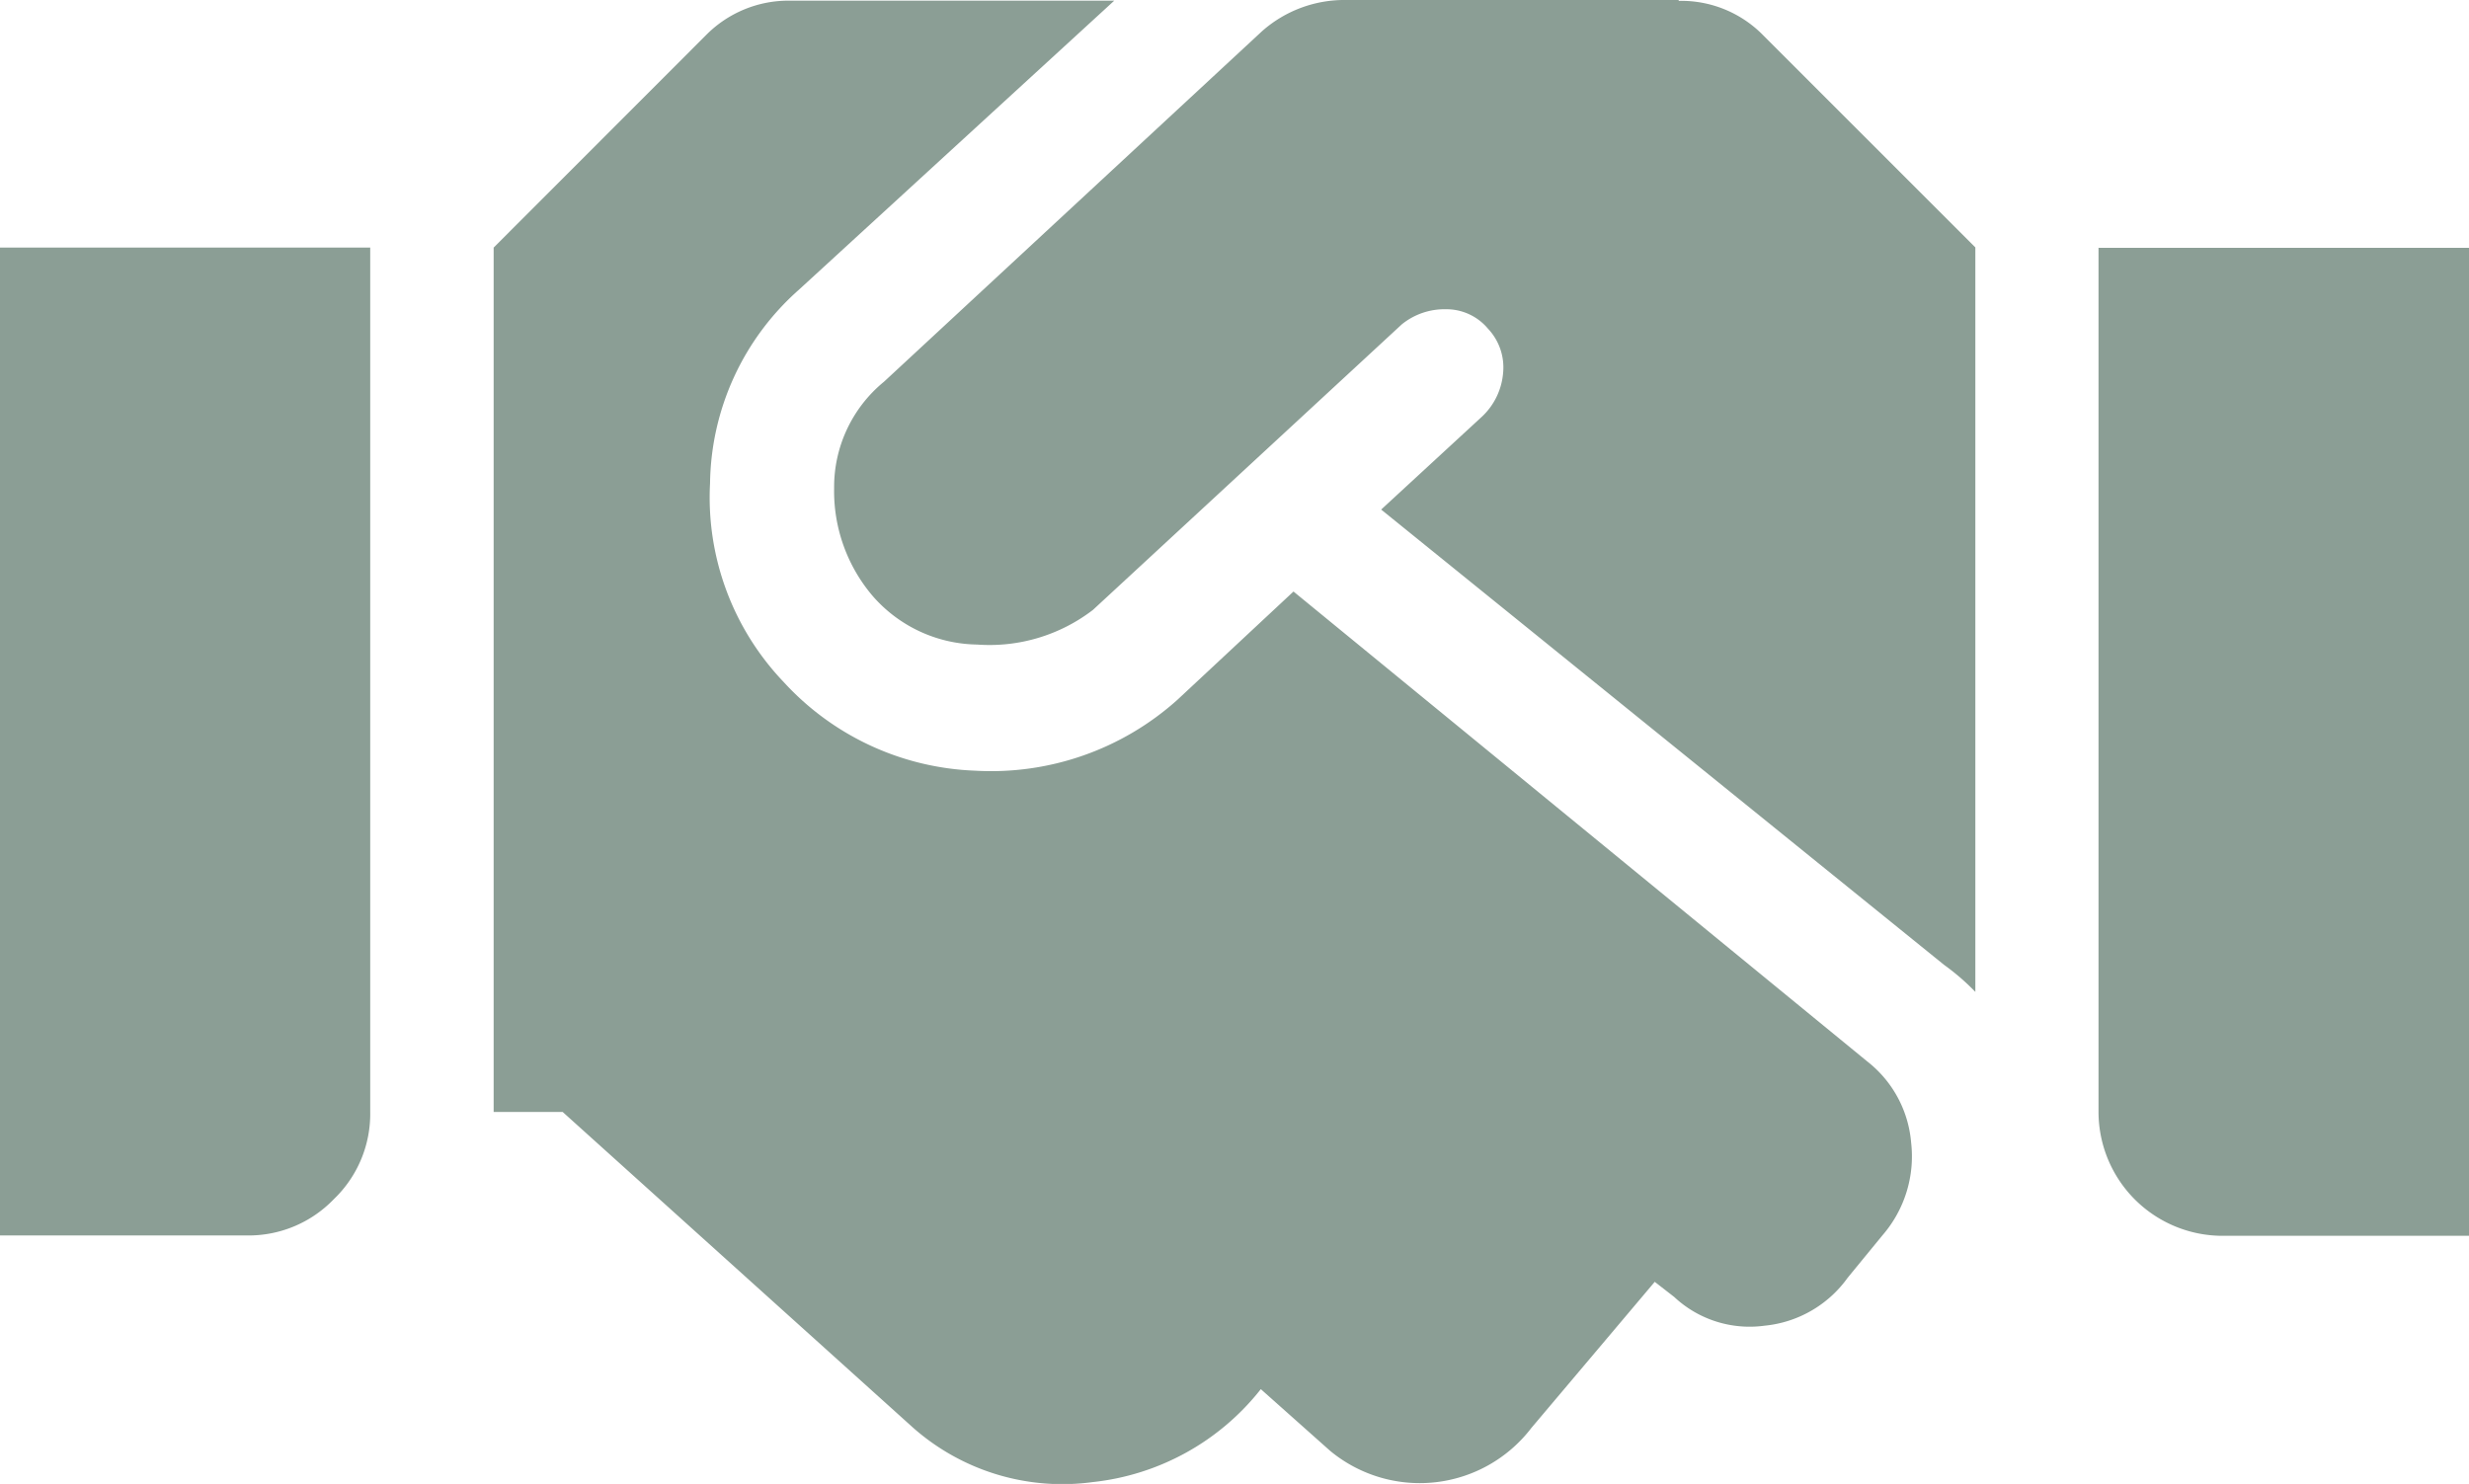 <svg xmlns="http://www.w3.org/2000/svg" viewBox="0 0 48.97 29.439"><defs><style>.a{fill:#8b9e95;}</style></defs><g transform="translate(0 0.1)"><path class="a" d="M0,24.41V4.812H7.343v17.15a2.343,2.343,0,0,1-.721,1.727A2.343,2.343,0,0,1,4.9,24.41Zm37.033-3.454a2.281,2.281,0,0,1,.872,1.609,2.391,2.391,0,0,1-.57,1.844l-.687.838A2.3,2.3,0,0,1,35,26.2a2.189,2.189,0,0,1-1.794-.57l-.386-.3-2.448,2.9a2.786,2.786,0,0,1-3.99.453l-1.375-1.224a4.907,4.907,0,0,1-3.336,1.844,4.472,4.472,0,0,1-3.554-1.073l-6.957-6.27H9.791V4.812L14,.6a2.3,2.3,0,0,1,1.676-.687H22.1L15.843,5.65a5.212,5.212,0,0,0-1.76,3.839,5.3,5.3,0,0,0,1.459,3.94,5.418,5.418,0,0,0,3.789,1.76,5.53,5.53,0,0,0,4.024-1.408l2.3-2.146ZM33.295-.083A2.276,2.276,0,0,1,34.971.6l4.208,4.208v14.77a4.582,4.582,0,0,0-.62-.536L27.394,10.009l2-1.844a1.34,1.34,0,0,0,.419-.872,1.12,1.12,0,0,0-.3-.872,1.075,1.075,0,0,0-.838-.386,1.345,1.345,0,0,0-.872.3L21.677,12a3.37,3.37,0,0,1-2.3.687,2.8,2.8,0,0,1-2.062-.956,3.207,3.207,0,0,1-.771-2.146,2.7,2.7,0,0,1,.989-2.112L25.03.52A2.465,2.465,0,0,1,26.706-.1h6.589Zm8.332,4.9H48.97v19.6h-4.9a2.461,2.461,0,0,1-2.448-2.448V4.812Z" transform="translate(0 0)"/></g></svg>